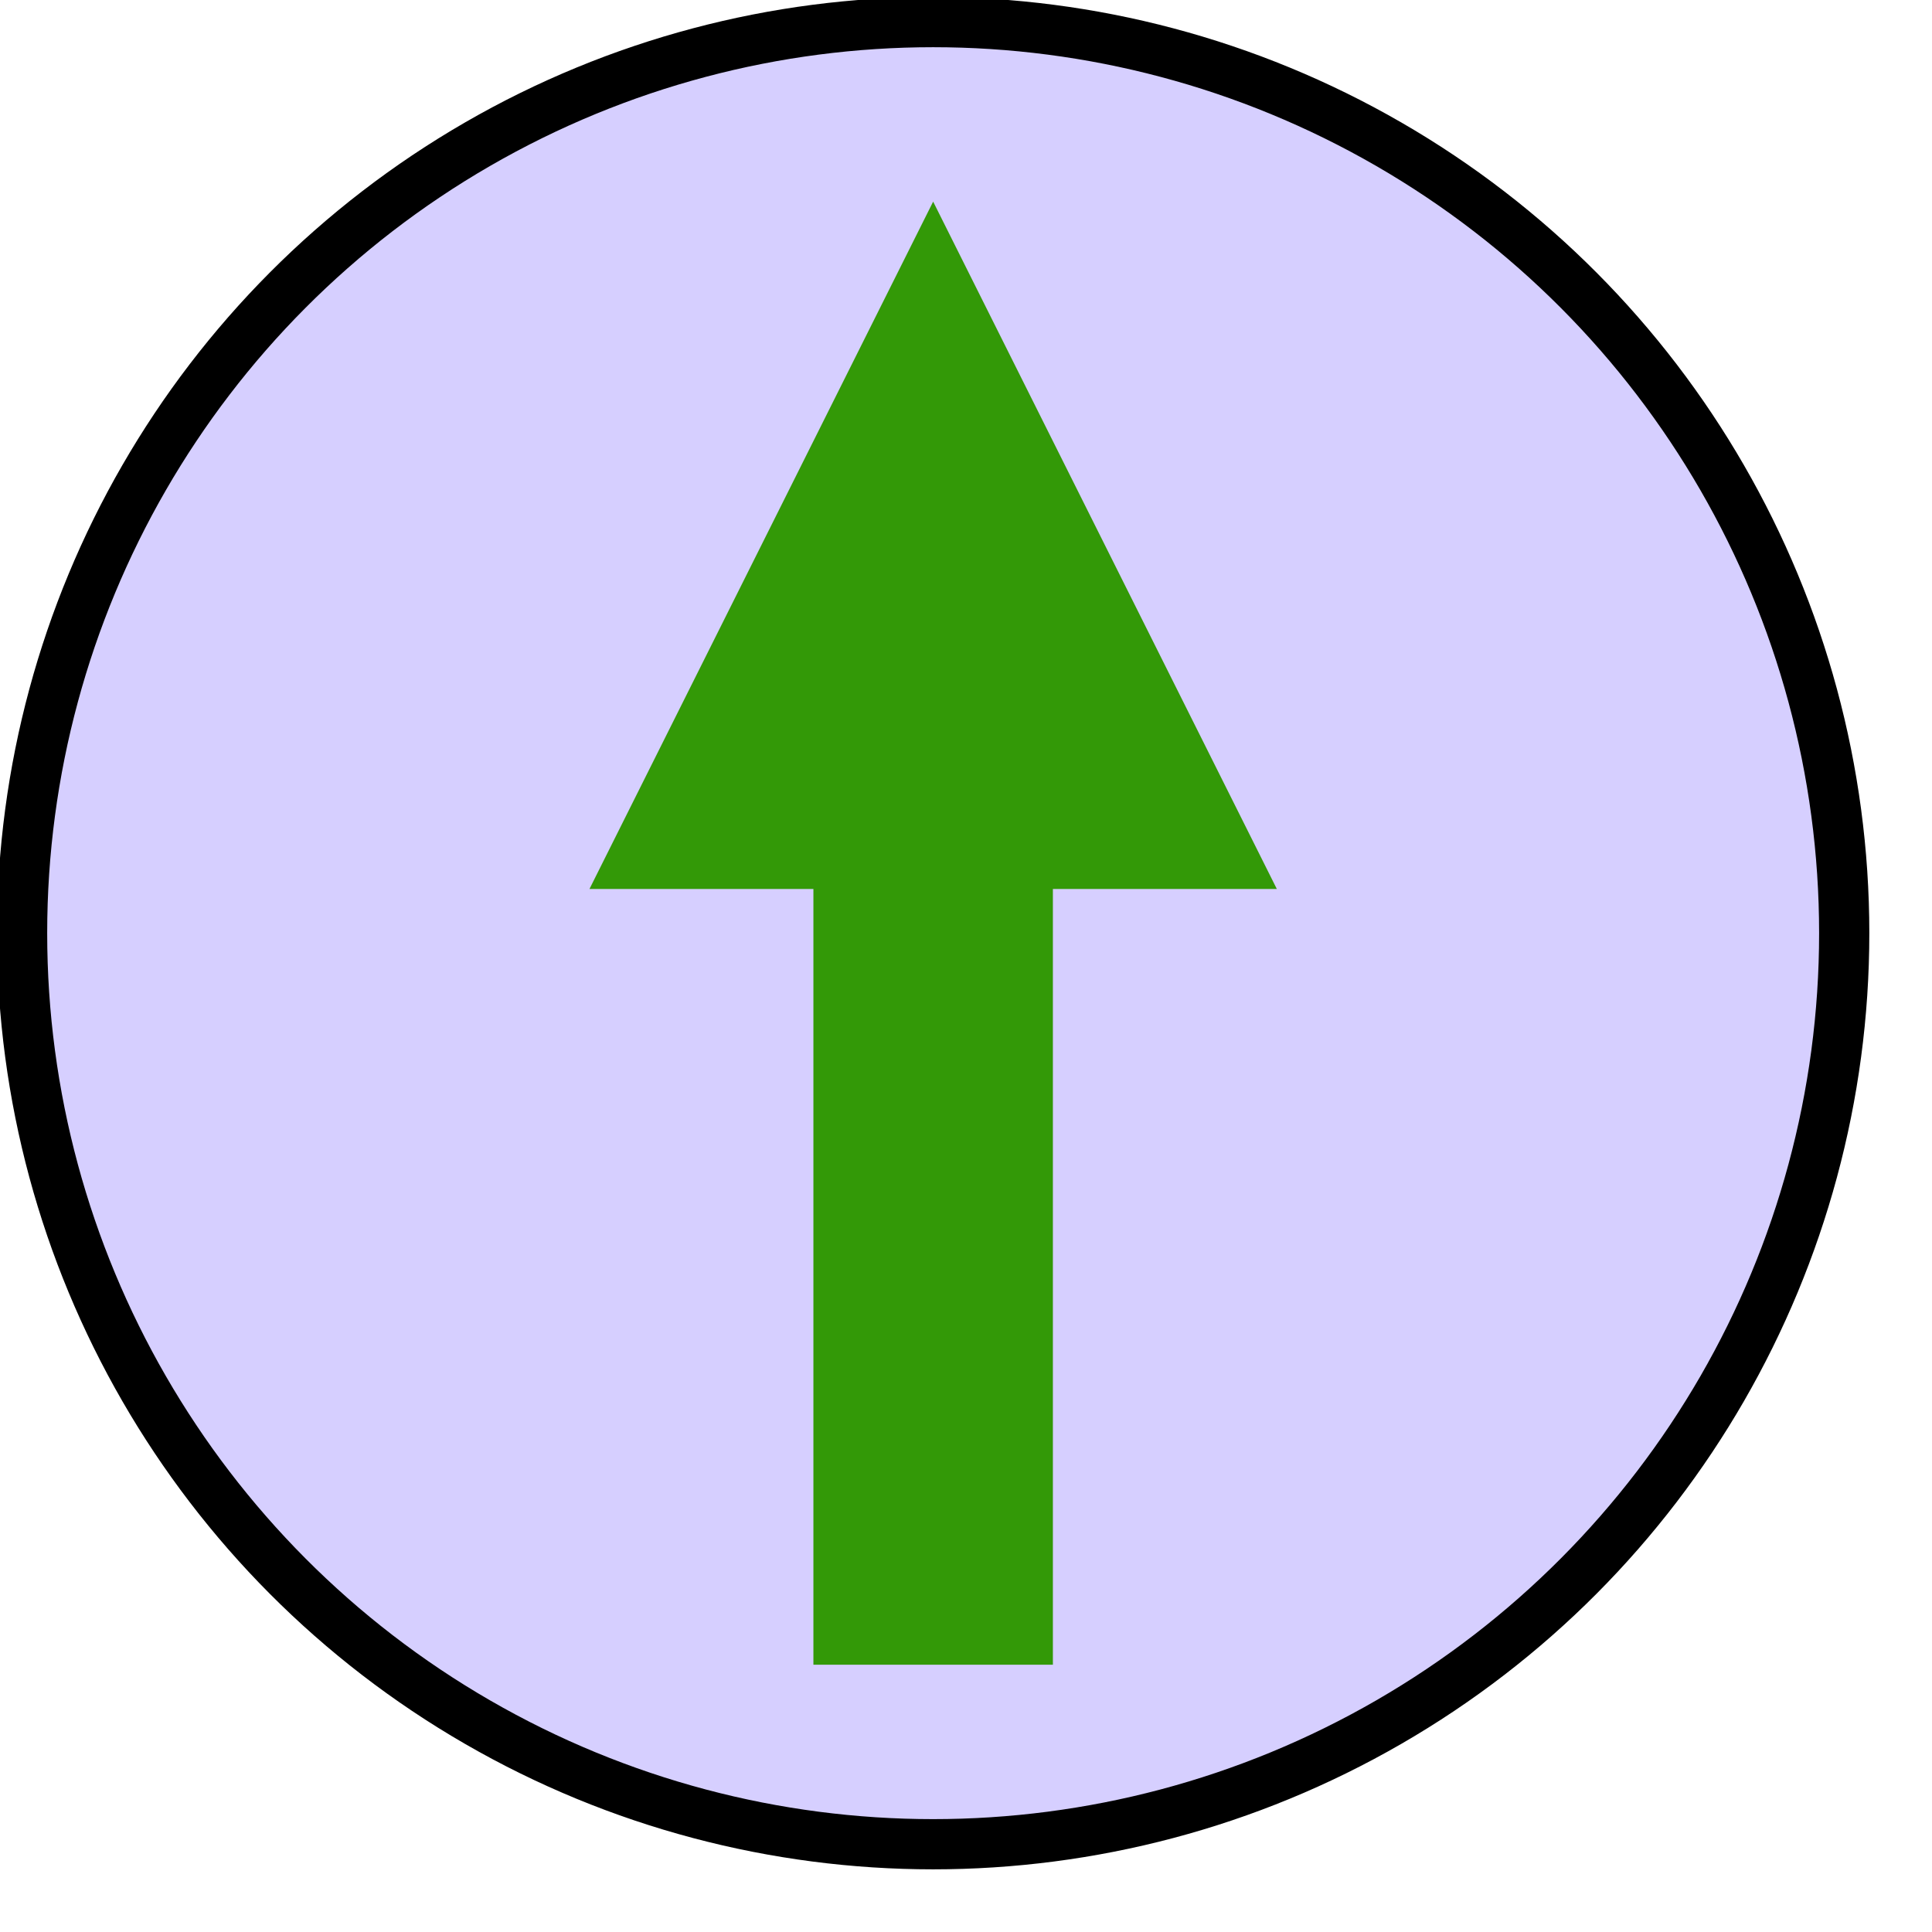 <?xml version="1.0" encoding="UTF-8" standalone="no"?>
<!DOCTYPE svg PUBLIC "-//W3C//DTD SVG 1.1//EN" "http://www.w3.org/Graphics/SVG/1.1/DTD/svg11.dtd">
<svg width="100%" height="100%" viewBox="0 0 25 25" version="1.1" xmlns="http://www.w3.org/2000/svg" xmlns:xlink="http://www.w3.org/1999/xlink" xml:space="preserve" xmlns:serif="http://www.serif.com/" style="fill-rule:evenodd;clip-rule:evenodd;stroke-linecap:round;stroke-linejoin:round;stroke-miterlimit:1.5;">
    <g transform="matrix(1,0,0,1,-70.327,-57.906)">
        <g transform="matrix(0.078,0,0,0.078,49.203,36.832)">
            <circle cx="425.627" cy="424.989" r="151.143" style="fill:rgb(214,207,255);stroke:black;stroke-width:8.33px;"/>
            <g transform="matrix(1,0,0,1,0,5.307)">
                <path d="M405.762,412.354L368.61,412.354L425.627,298.32L482.644,412.354L445.492,412.354L445.492,541.043L405.762,541.043L405.762,412.354Z" style="fill:rgb(51,153,7);"/>
            </g>
        </g>
    </g>
</svg>
